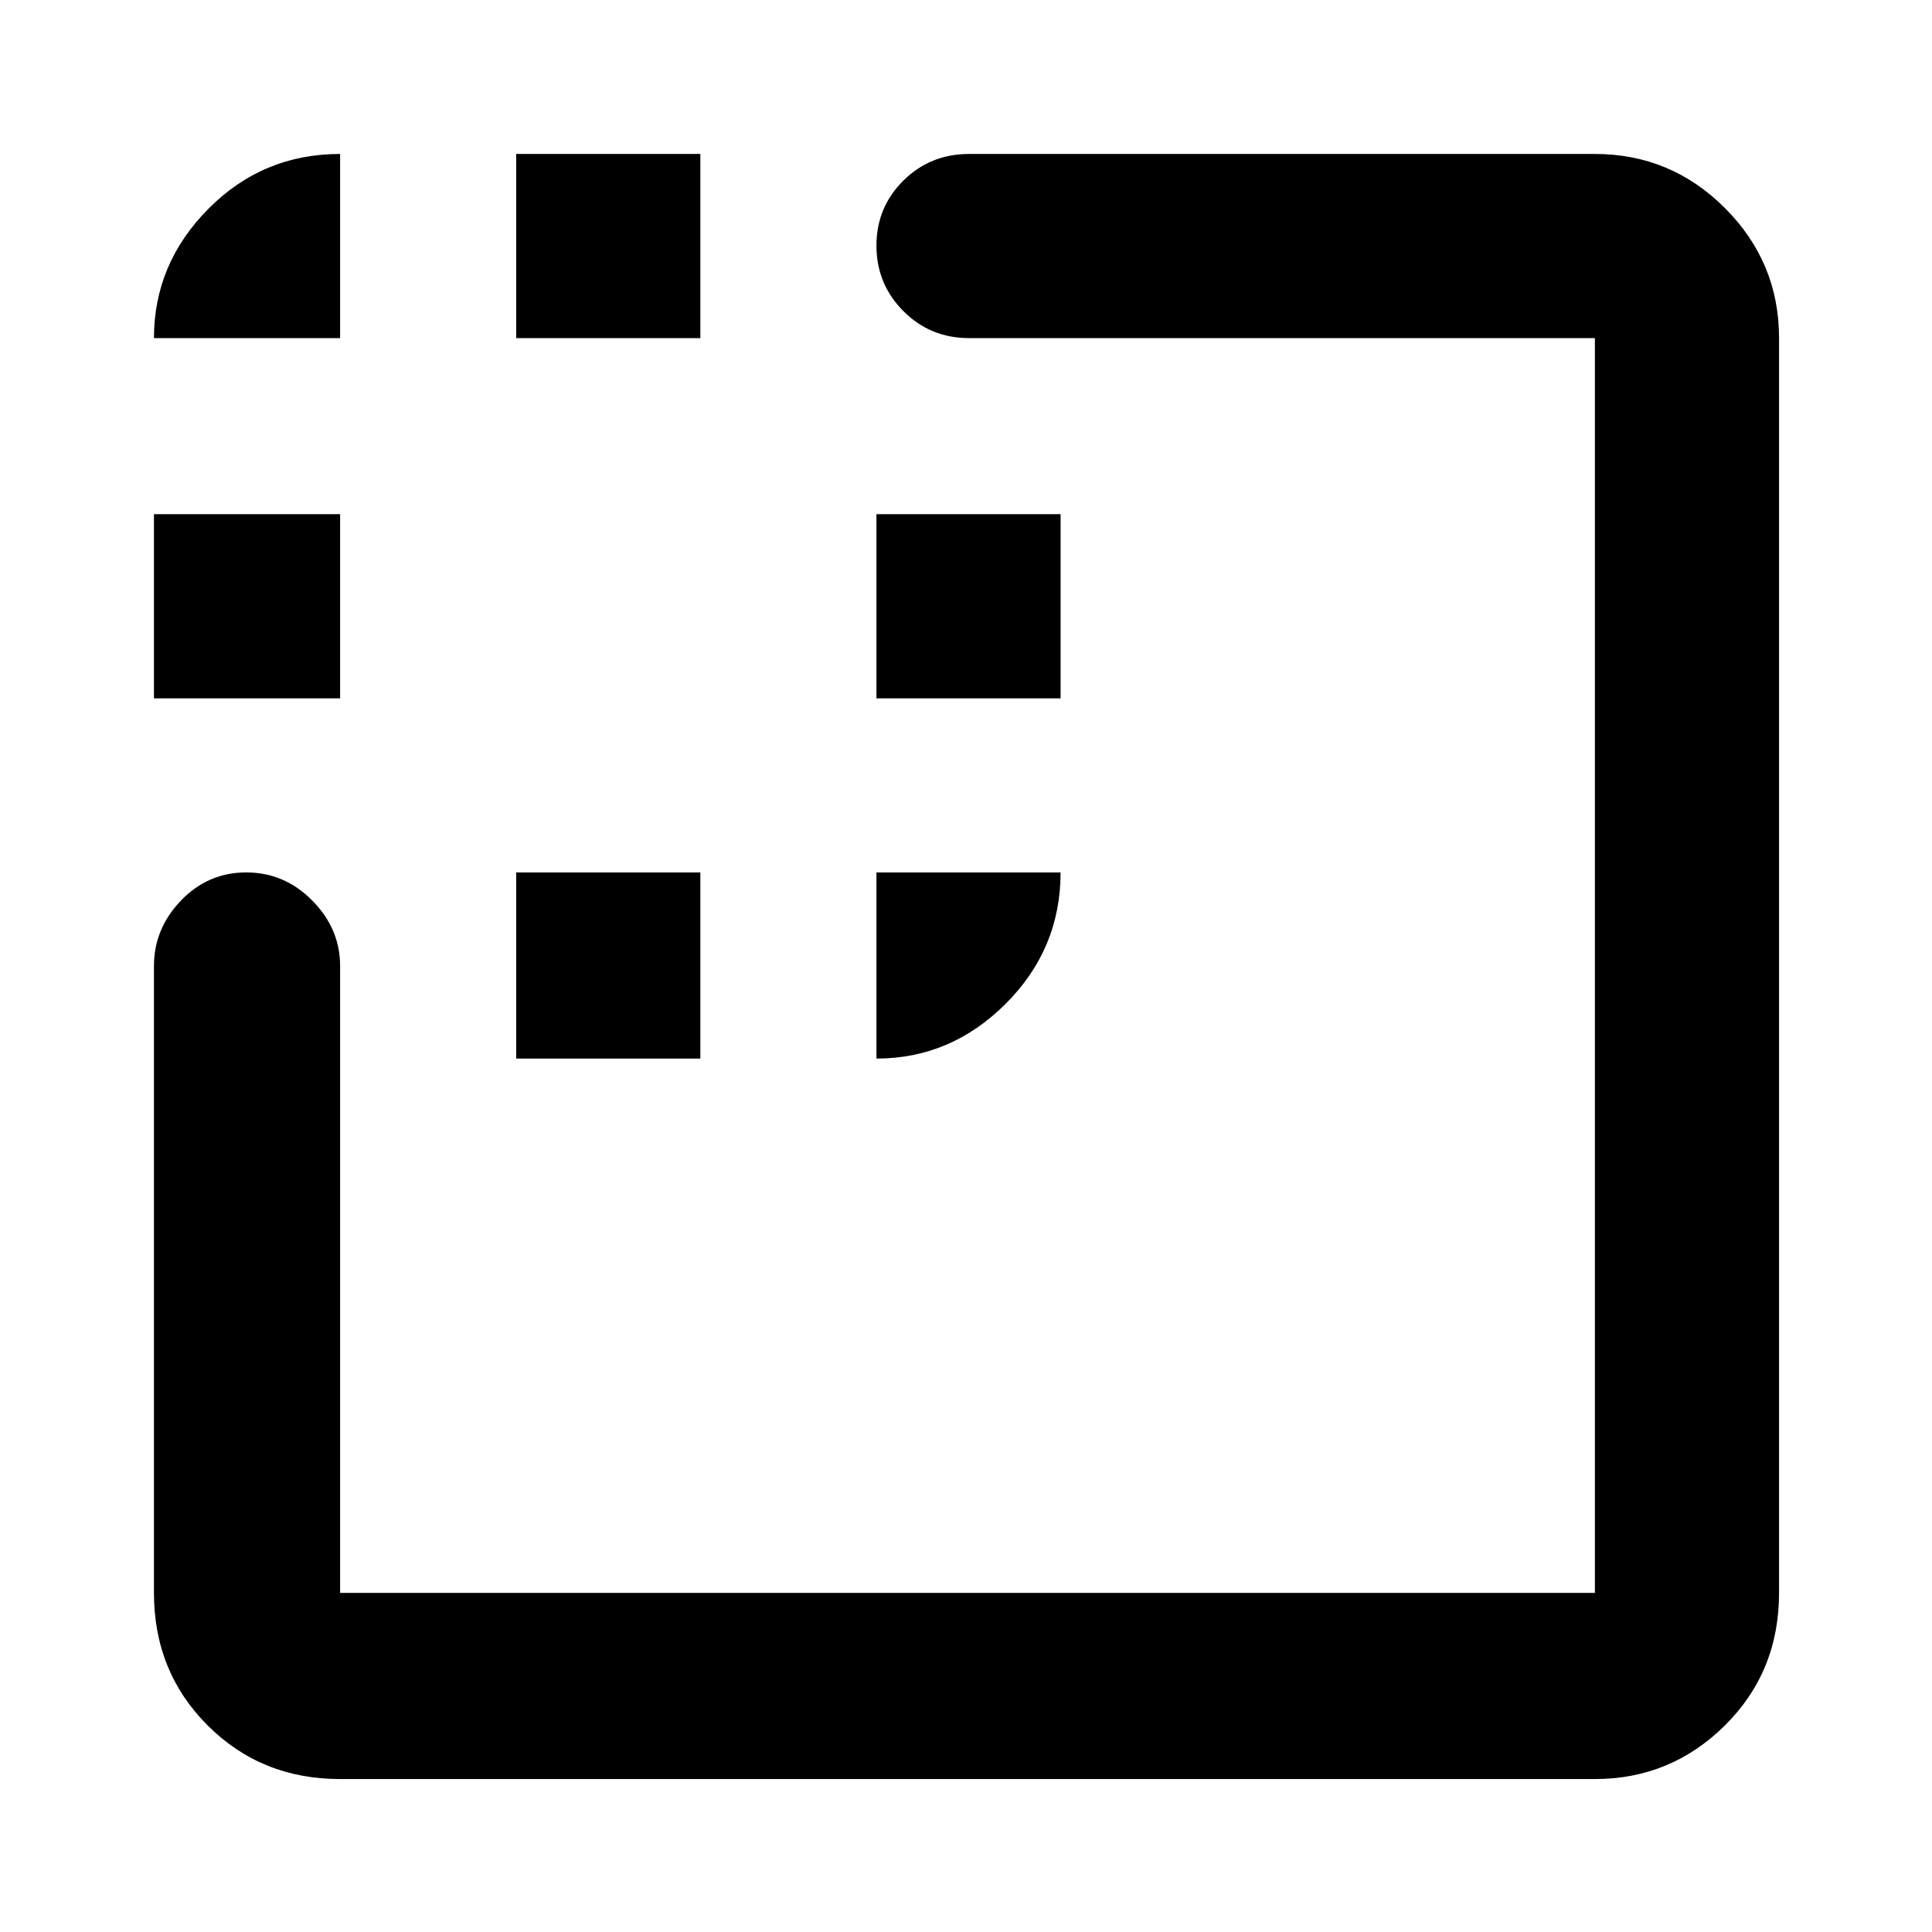 <svg xmlns="http://www.w3.org/2000/svg" height="48" viewBox="0 96 960 960" width="48"><path d="M76.5 443v-91.5H169V443H76.5Zm180 179v-92.5H348V622h-91.5Zm0-358v-91.5H348V264h-91.5Zm179 179v-91.5H527V443h-91.5ZM169 980q-39.181 0-65.841-26.659Q76.5 926.681 76.5 887.5V576q0-18.55 13.425-32.525 13.426-13.975 32.413-13.975 18.987 0 32.824 13.975Q169 557.45 169 576v311.5h623.5V264h-311q-19.25 0-32.625-13.425-13.375-13.426-13.375-32.5 0-19.075 13.375-32.325Q462.25 172.5 481.5 172.5h311q37.719 0 64.609 26.891Q884 226.281 884 264v623.5q0 39.181-26.891 65.841Q830.219 980 792.5 980H169ZM76.5 264q0-36.969 27.034-64.234Q130.569 172.5 169 172.5V264H76.5Zm359 358v-92.5H527q0 38-27.266 65.25Q472.469 622 435.5 622Z"/></svg>